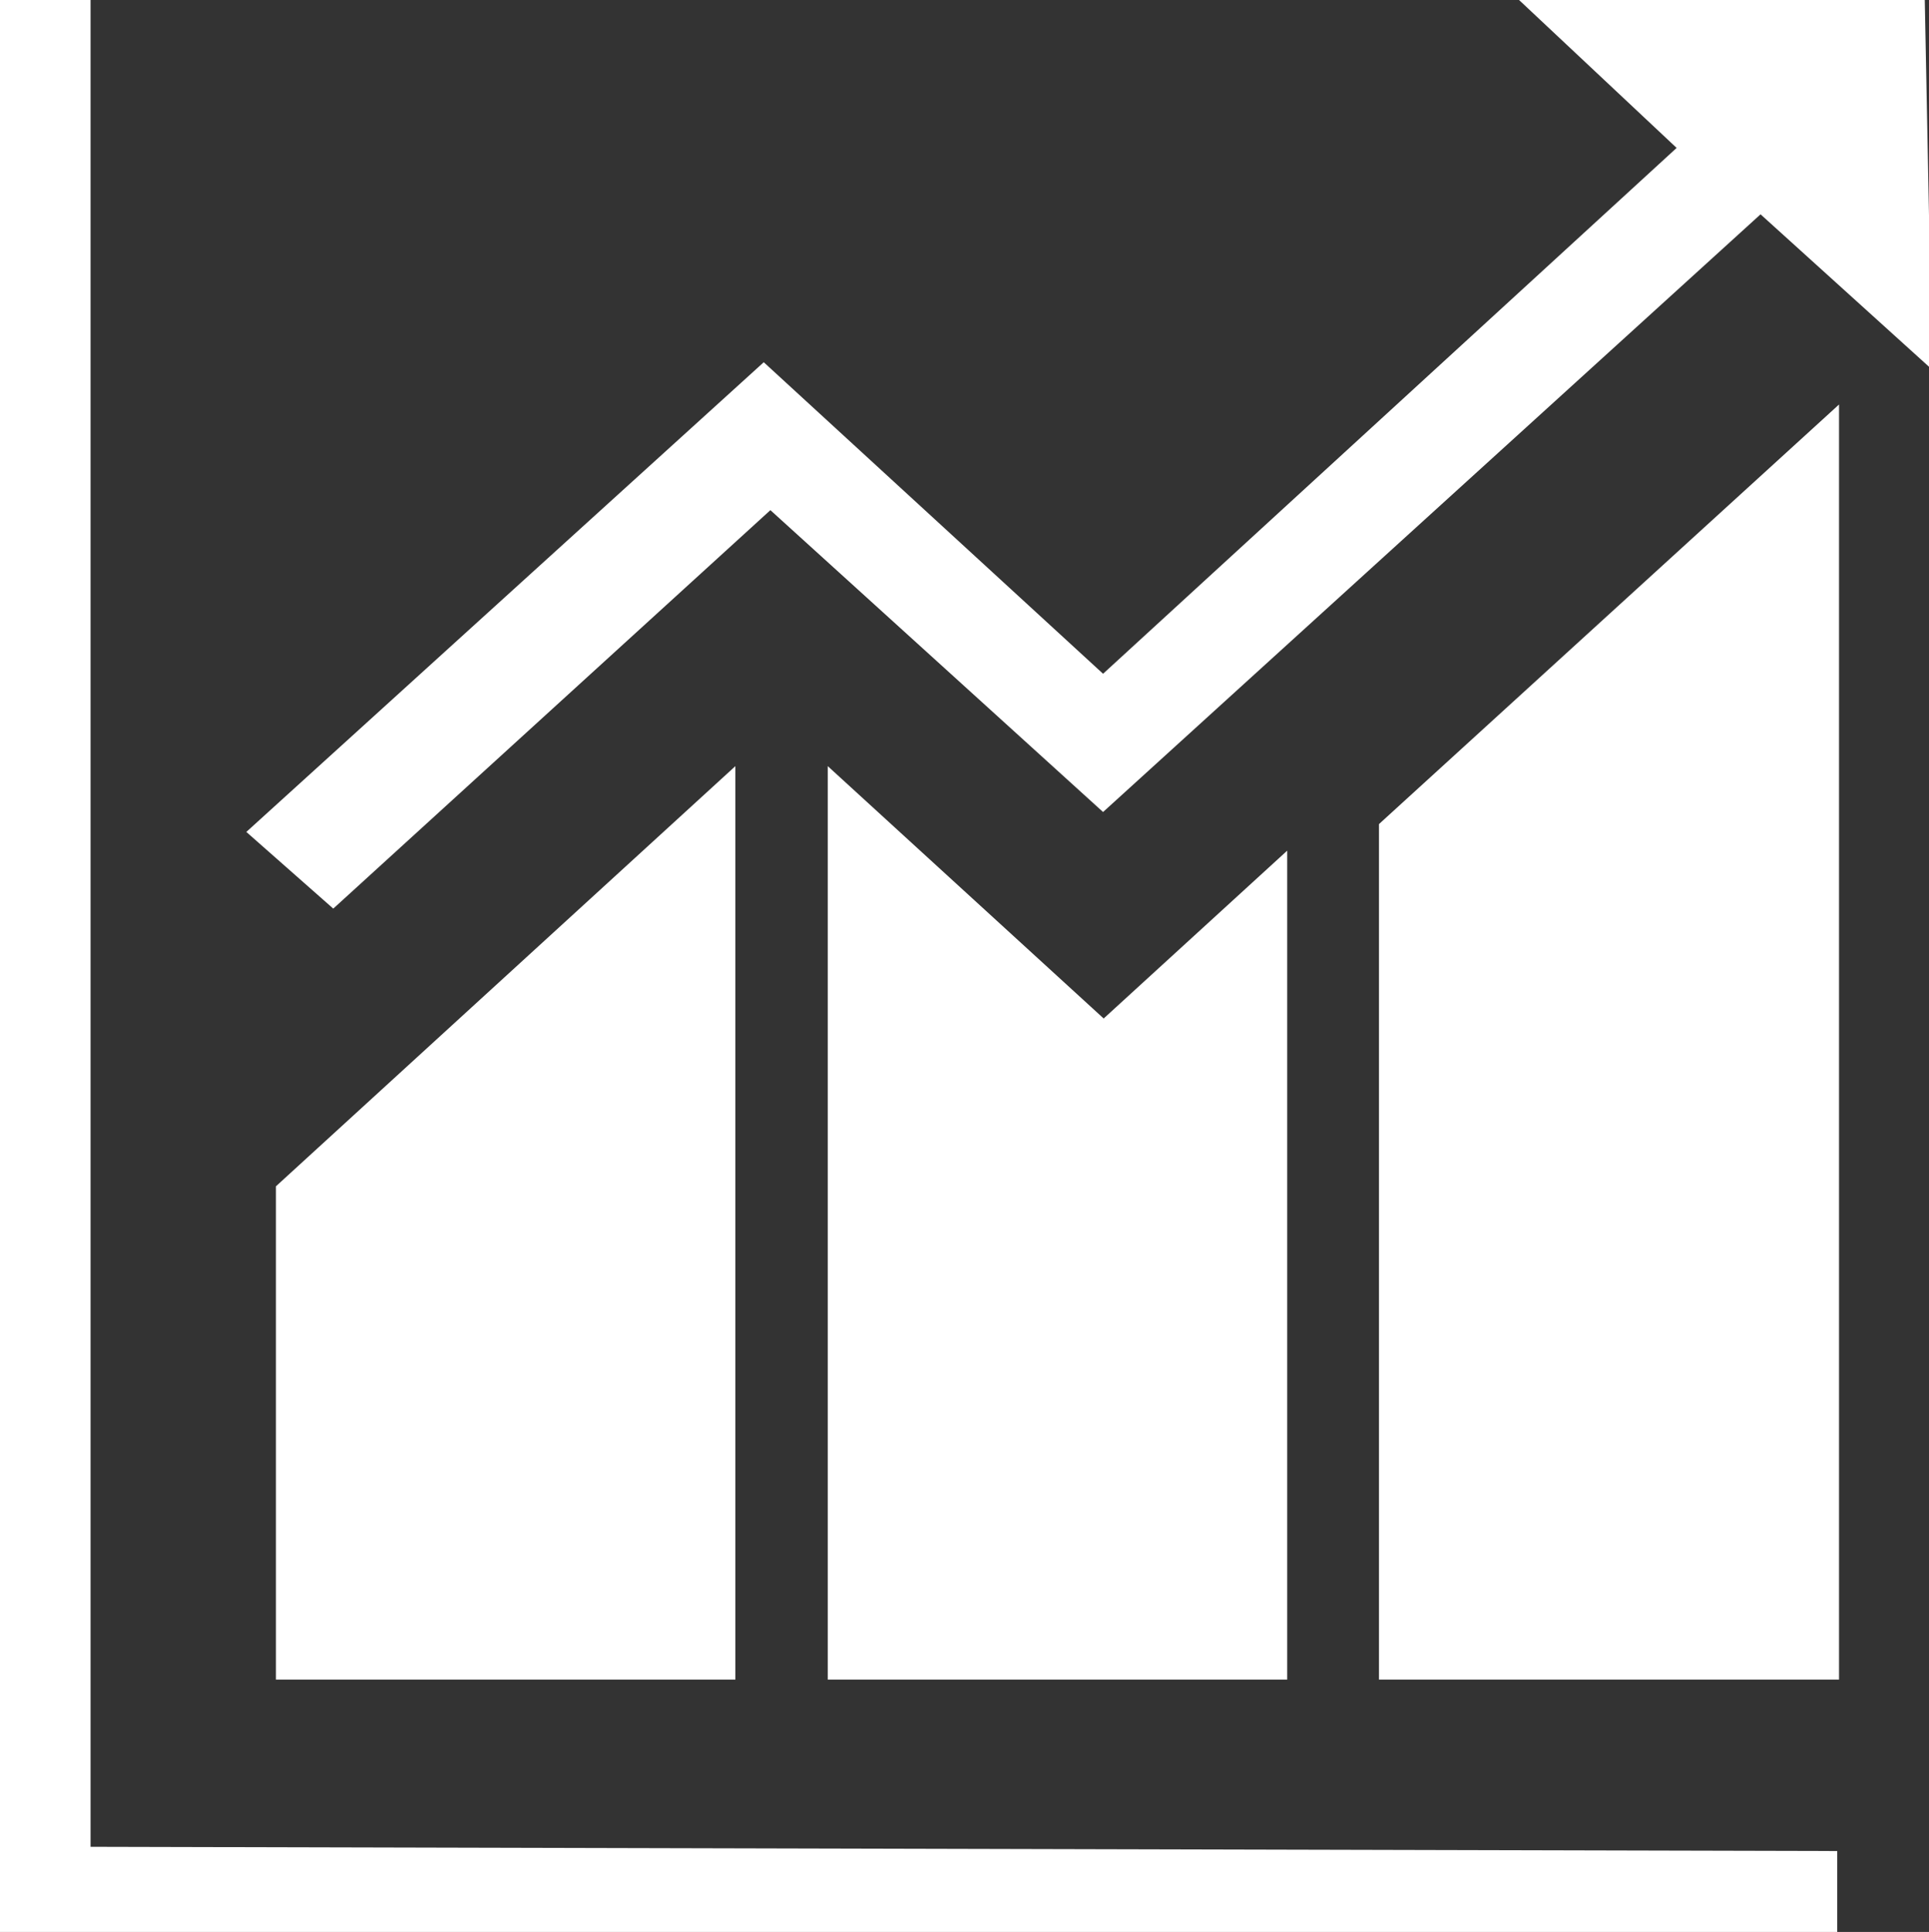 <svg xmlns="http://www.w3.org/2000/svg" viewBox="0 0 31.95 32"><rect x="0" y="0" width="31.95" height="32" fill="#333333" stroke="none"/><defs><style>.cls-1{fill:#fff;fill-rule:evenodd;}</style></defs><title>assurance</title><g id="Layer_2" data-name="Layer 2"><g id="Layer_1-2" data-name="Layer 1"><path class="cls-1" d="M0,0H1.5l0,30.59,28.93.07V32H0Z"/><path class="cls-1" d="M12.18,12.69V27.82H4.57V19.65Z"/><path class="cls-1" d="M21.32,14.09V27.82H13.71V12.69l4.57,4.18Z"/><path class="cls-1" d="M30.46,6.7V27.82H22.84V13.65Z"/><path class="cls-1" d="M5.52,15.05,4.08,13.78,12.65,6l5.62,5.16,9.5-8.71L25.16,0l6.72,0L32,6.12,29.16,3.55l-10.89,9.9-5.51-5Z"/></g></g></svg>